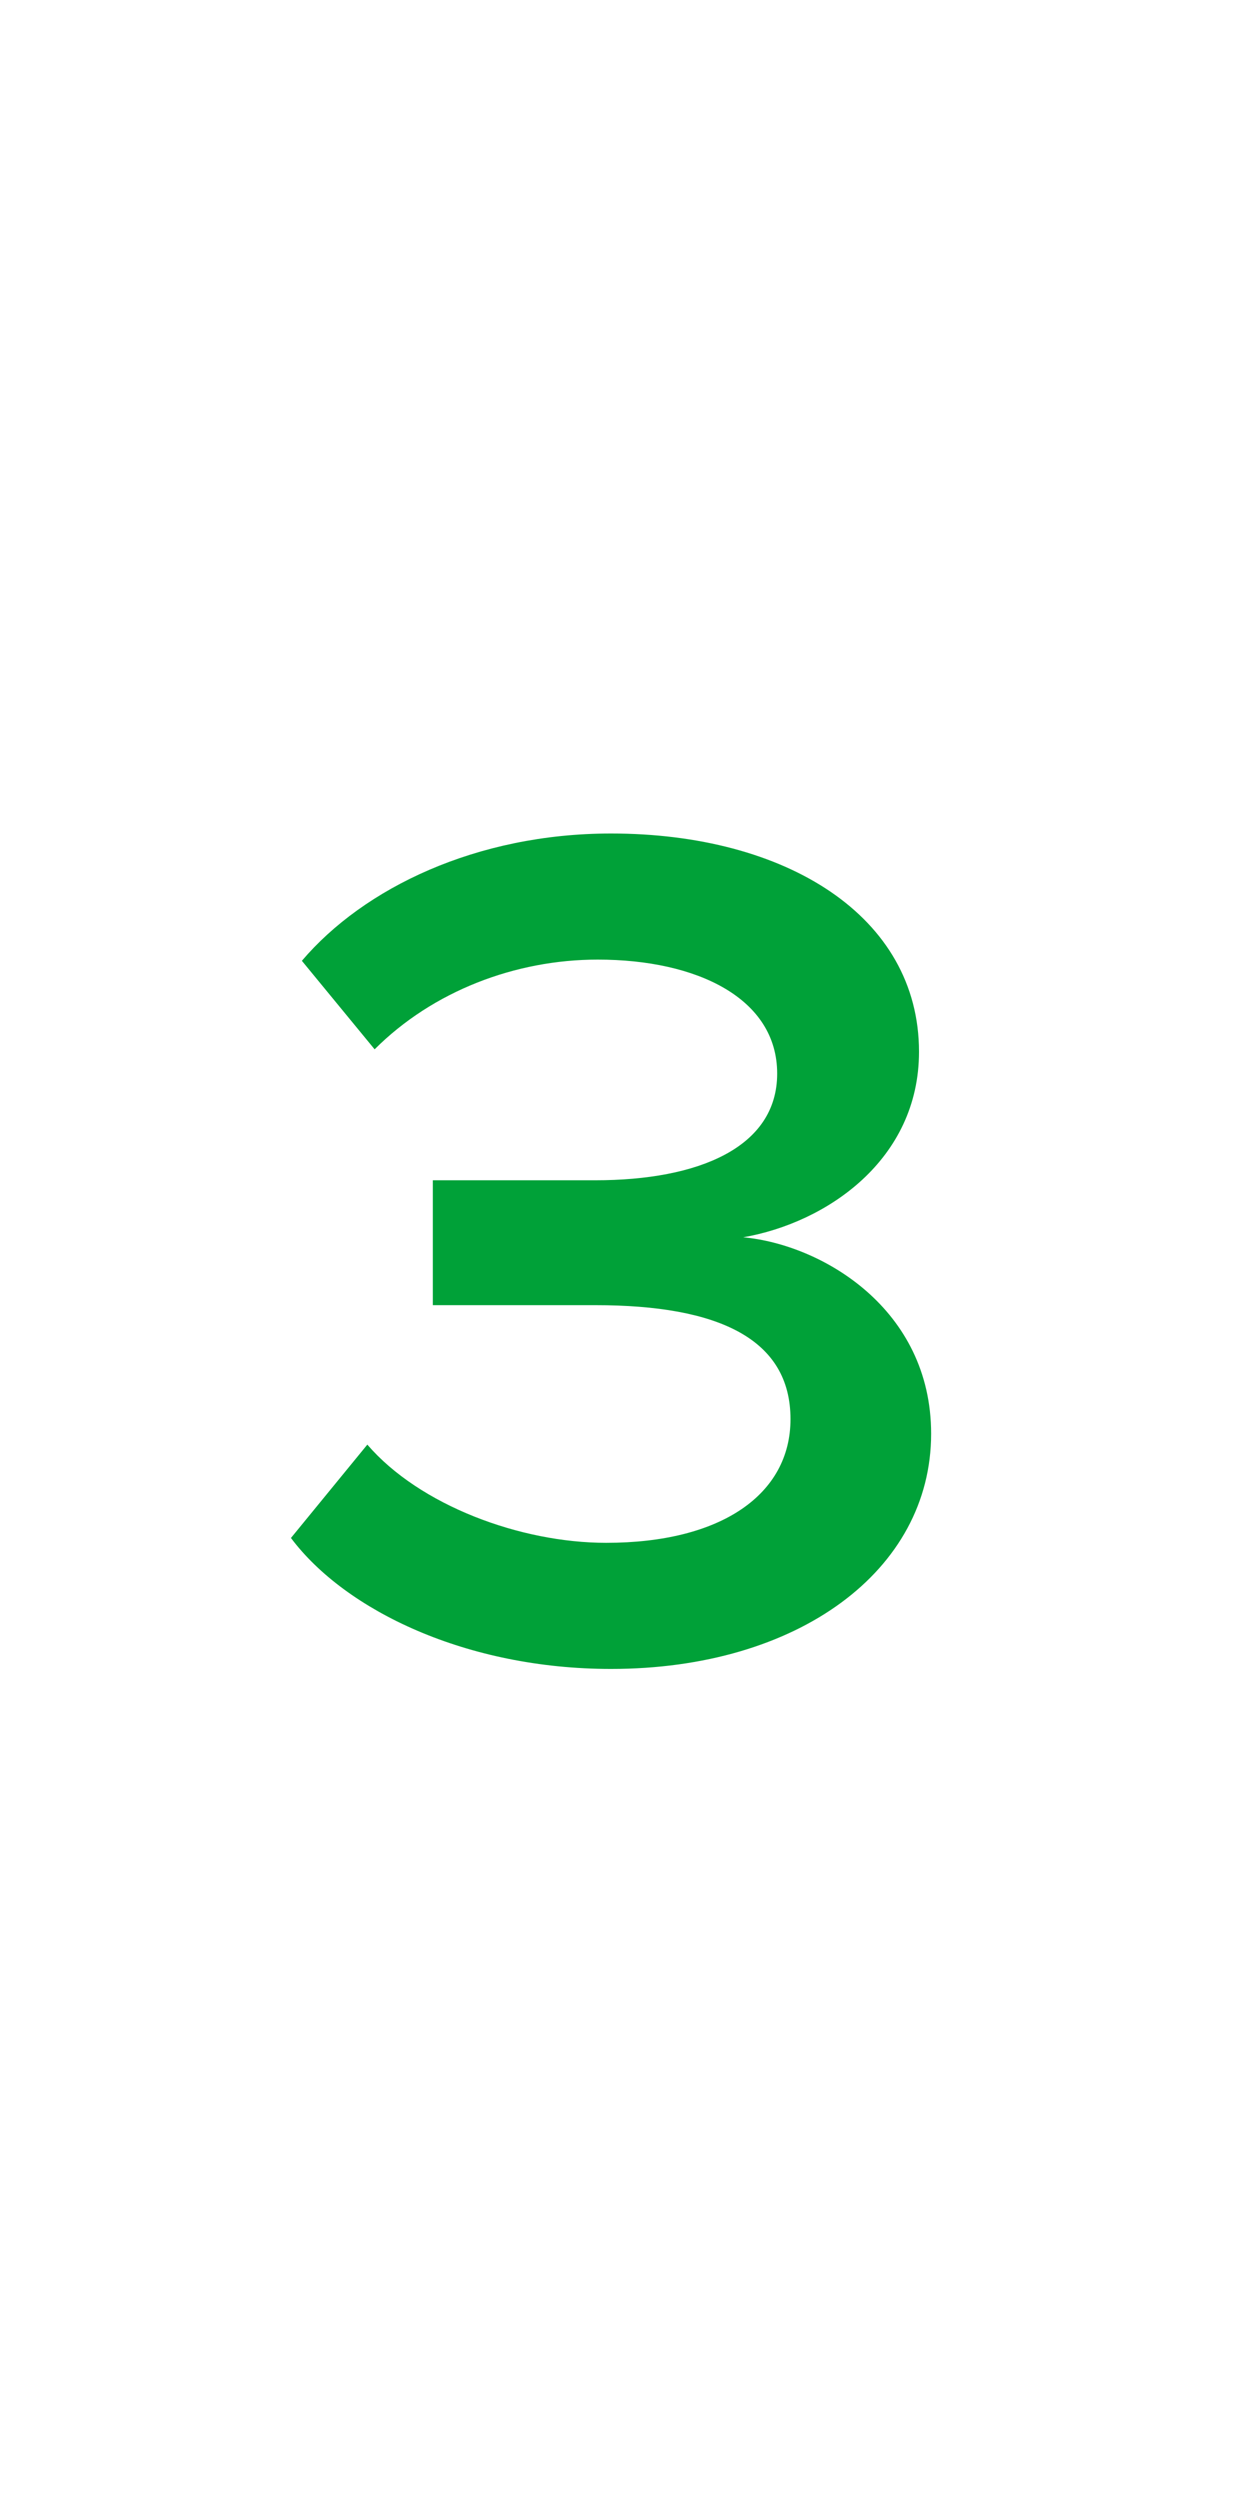 <?xml version="1.0" encoding="utf-8"?>
<!-- Generator: Adobe Illustrator 16.0.4, SVG Export Plug-In . SVG Version: 6.00 Build 0)  -->
<!DOCTYPE svg PUBLIC "-//W3C//DTD SVG 1.0//EN" "http://www.w3.org/TR/2001/REC-SVG-20010904/DTD/svg10.dtd">
<svg version="1.0" id="Layer_1" xmlns="http://www.w3.org/2000/svg" xmlns:xlink="http://www.w3.org/1999/xlink" x="0px" y="0px"
	 width="100px" height="200px" viewBox="0 0 100 200" enable-background="new 0 0 100 200" xml:space="preserve">
<path fill="#00A138" d="M48.885,66.68c-10.767,0-19.788,4.365-24.735,10.185l5.82,7.081c4.656-4.656,11.252-7.178,17.848-7.178
	c7.954,0,14.356,3.104,14.356,9.118c0,5.917-6.306,8.536-14.55,8.536H34.626v9.991h12.998c9.894,0,15.616,2.717,15.616,9.118
	c0,6.014-5.528,9.895-14.744,9.895c-6.887,0-14.938-3.008-19.109-7.857l-6.111,7.469c4.365,5.82,14.065,10.477,25.608,10.477
	c14.938,0,25.607-7.857,25.607-18.818c0-9.991-8.729-15.132-15.034-15.714c6.692-1.164,14.064-6.208,14.064-14.841
	C73.522,73.276,62.853,66.68,48.885,66.68z"/>
</svg>
